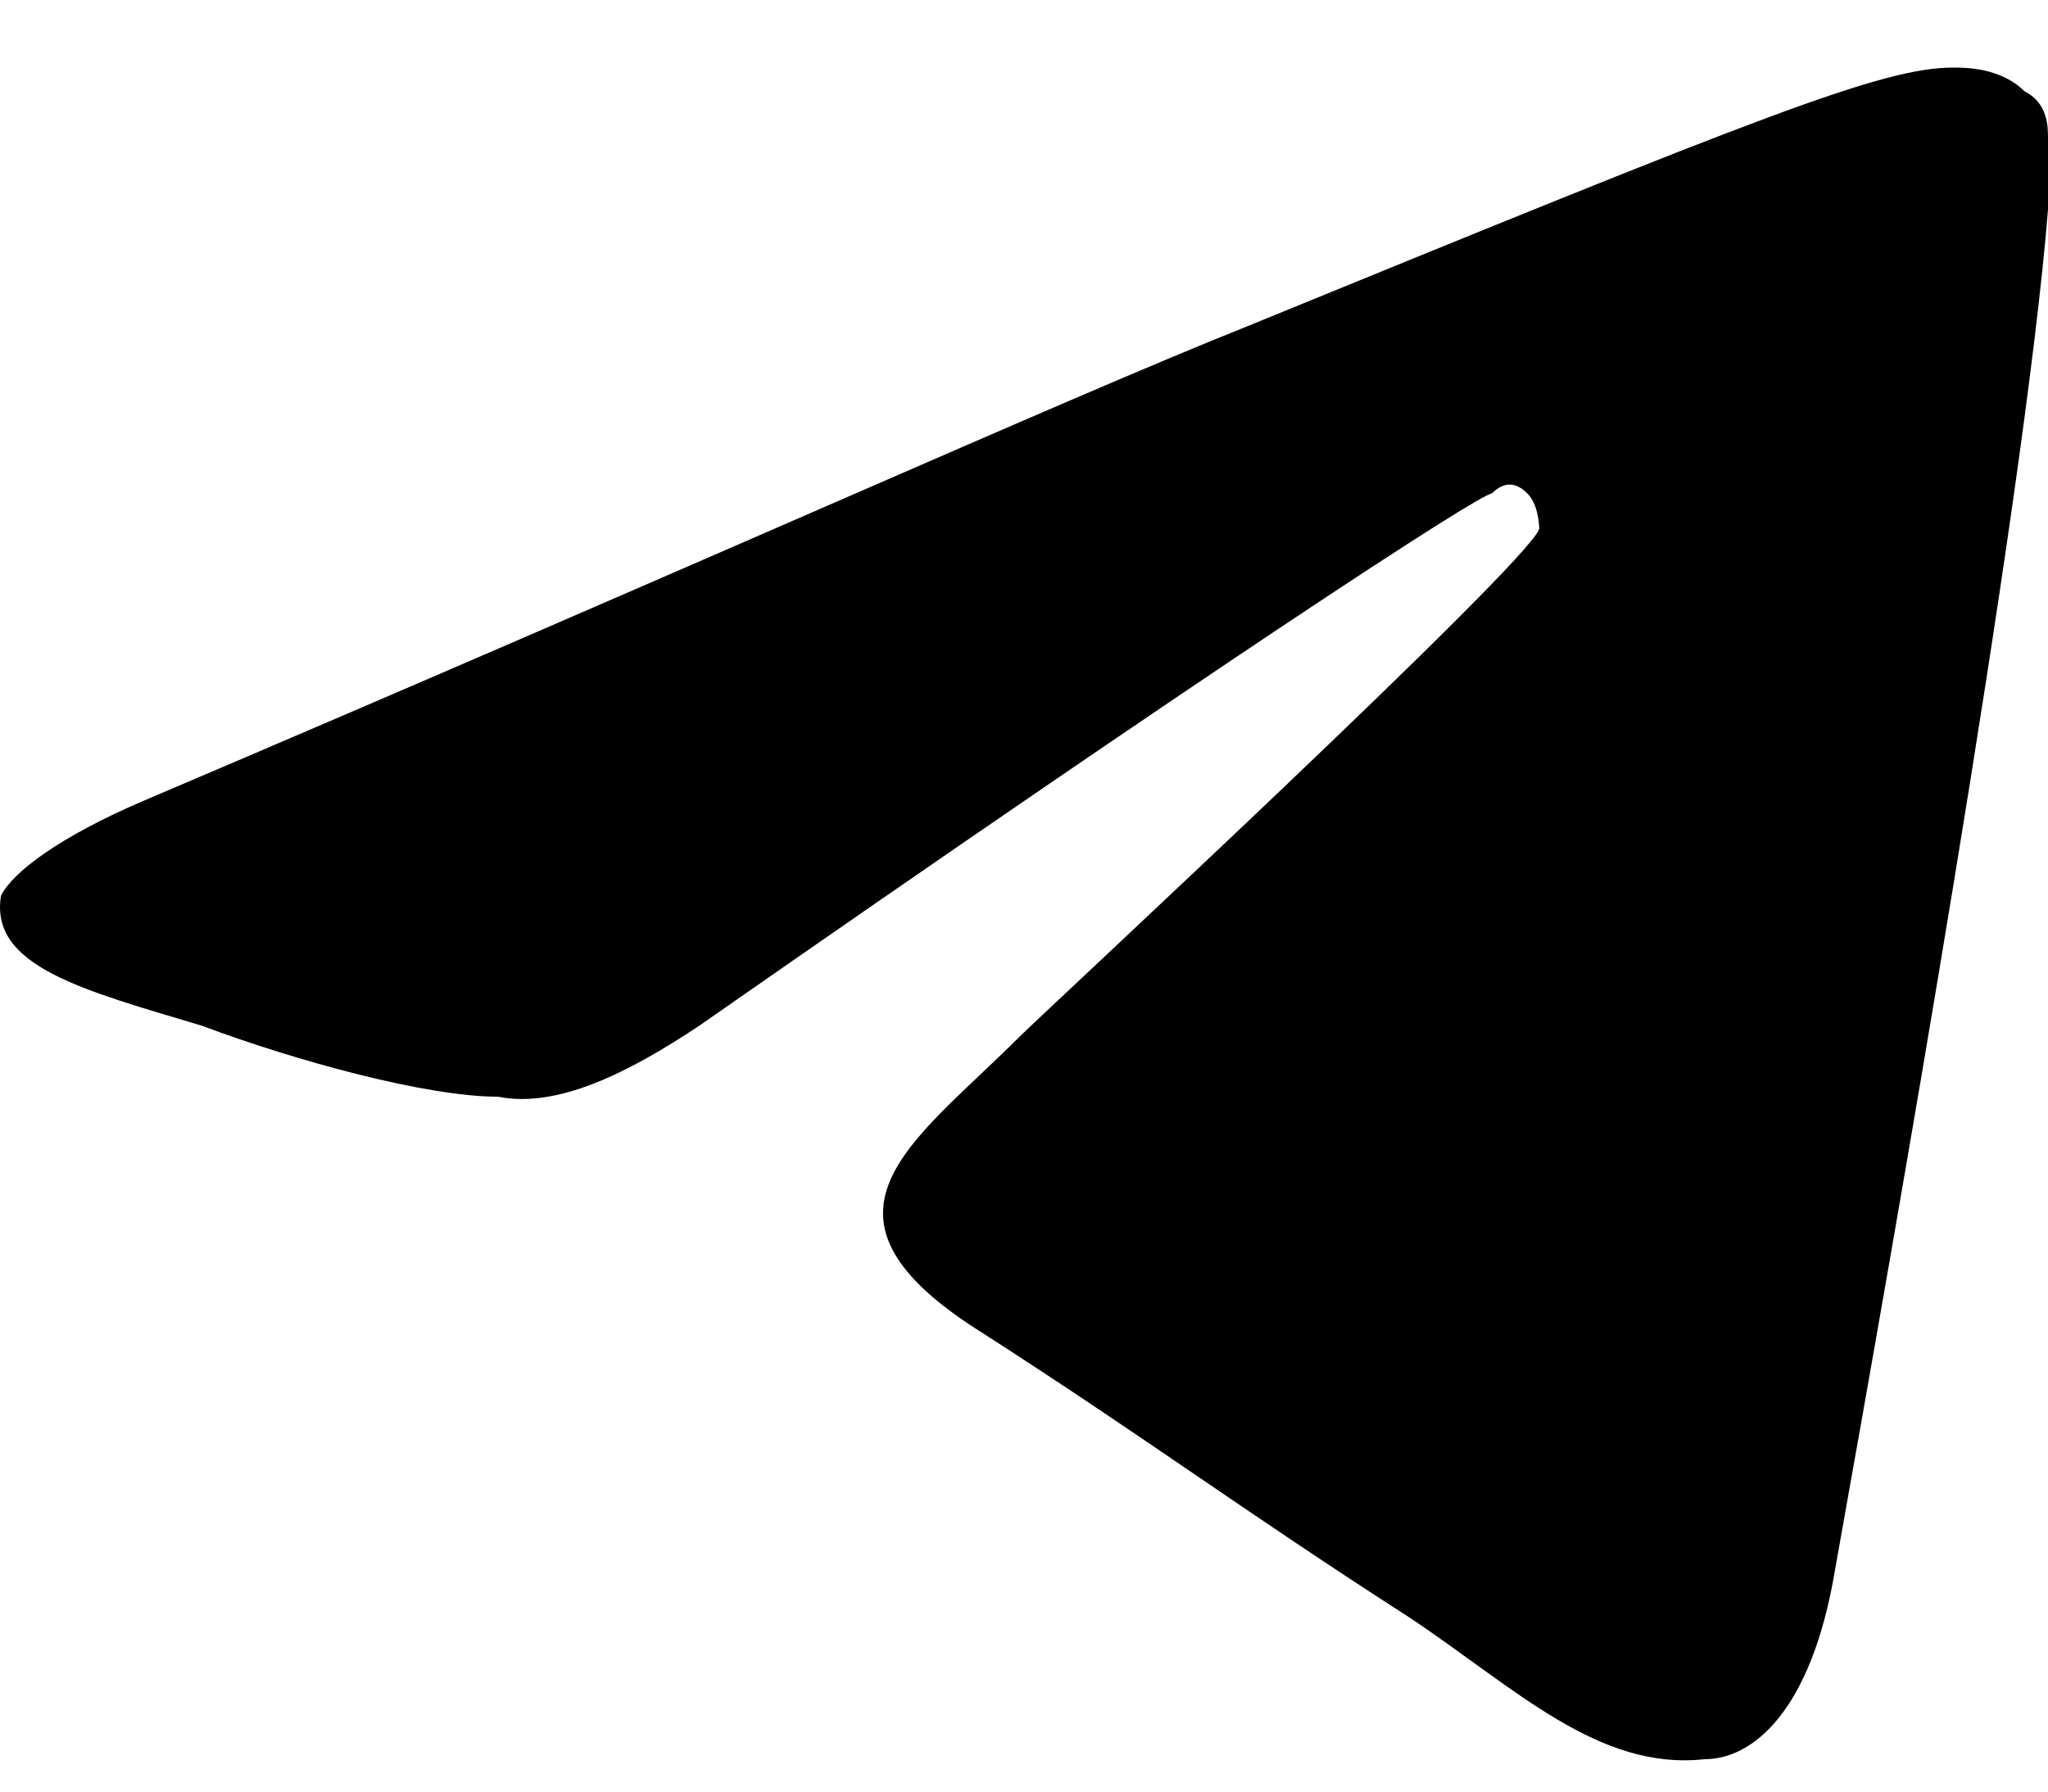 <svg width="24" height="21" viewBox="0 0 24 21" xmlns="http://www.w3.org/2000/svg">
<path d="M1.676 9.389C8.193 6.616 12.491 4.674 14.571 3.843C20.672 1.347 22.059 0.792 22.891 0.792C23.029 0.792 23.445 0.792 23.723 1.069C24 1.208 24 1.485 24 1.624C24 1.763 24 2.179 24 2.456C23.723 5.922 22.197 14.519 21.504 18.402C21.227 20.066 20.534 20.62 19.979 20.62C18.731 20.759 17.76 19.788 16.512 18.956C14.571 17.709 13.462 16.877 11.521 15.629C9.302 14.242 10.689 13.41 11.937 12.162C12.214 11.885 17.899 6.616 18.038 6.2C18.038 6.2 18.038 5.922 17.899 5.784C17.76 5.645 17.622 5.645 17.483 5.784C17.344 5.784 14.155 7.864 8.193 12.024C7.361 12.578 6.529 12.994 5.835 12.855C5.004 12.855 3.478 12.44 2.369 12.024C0.982 11.607 -0.127 11.33 0.012 10.498C0.15 10.221 0.705 9.805 1.676 9.389Z"/>
</svg>
